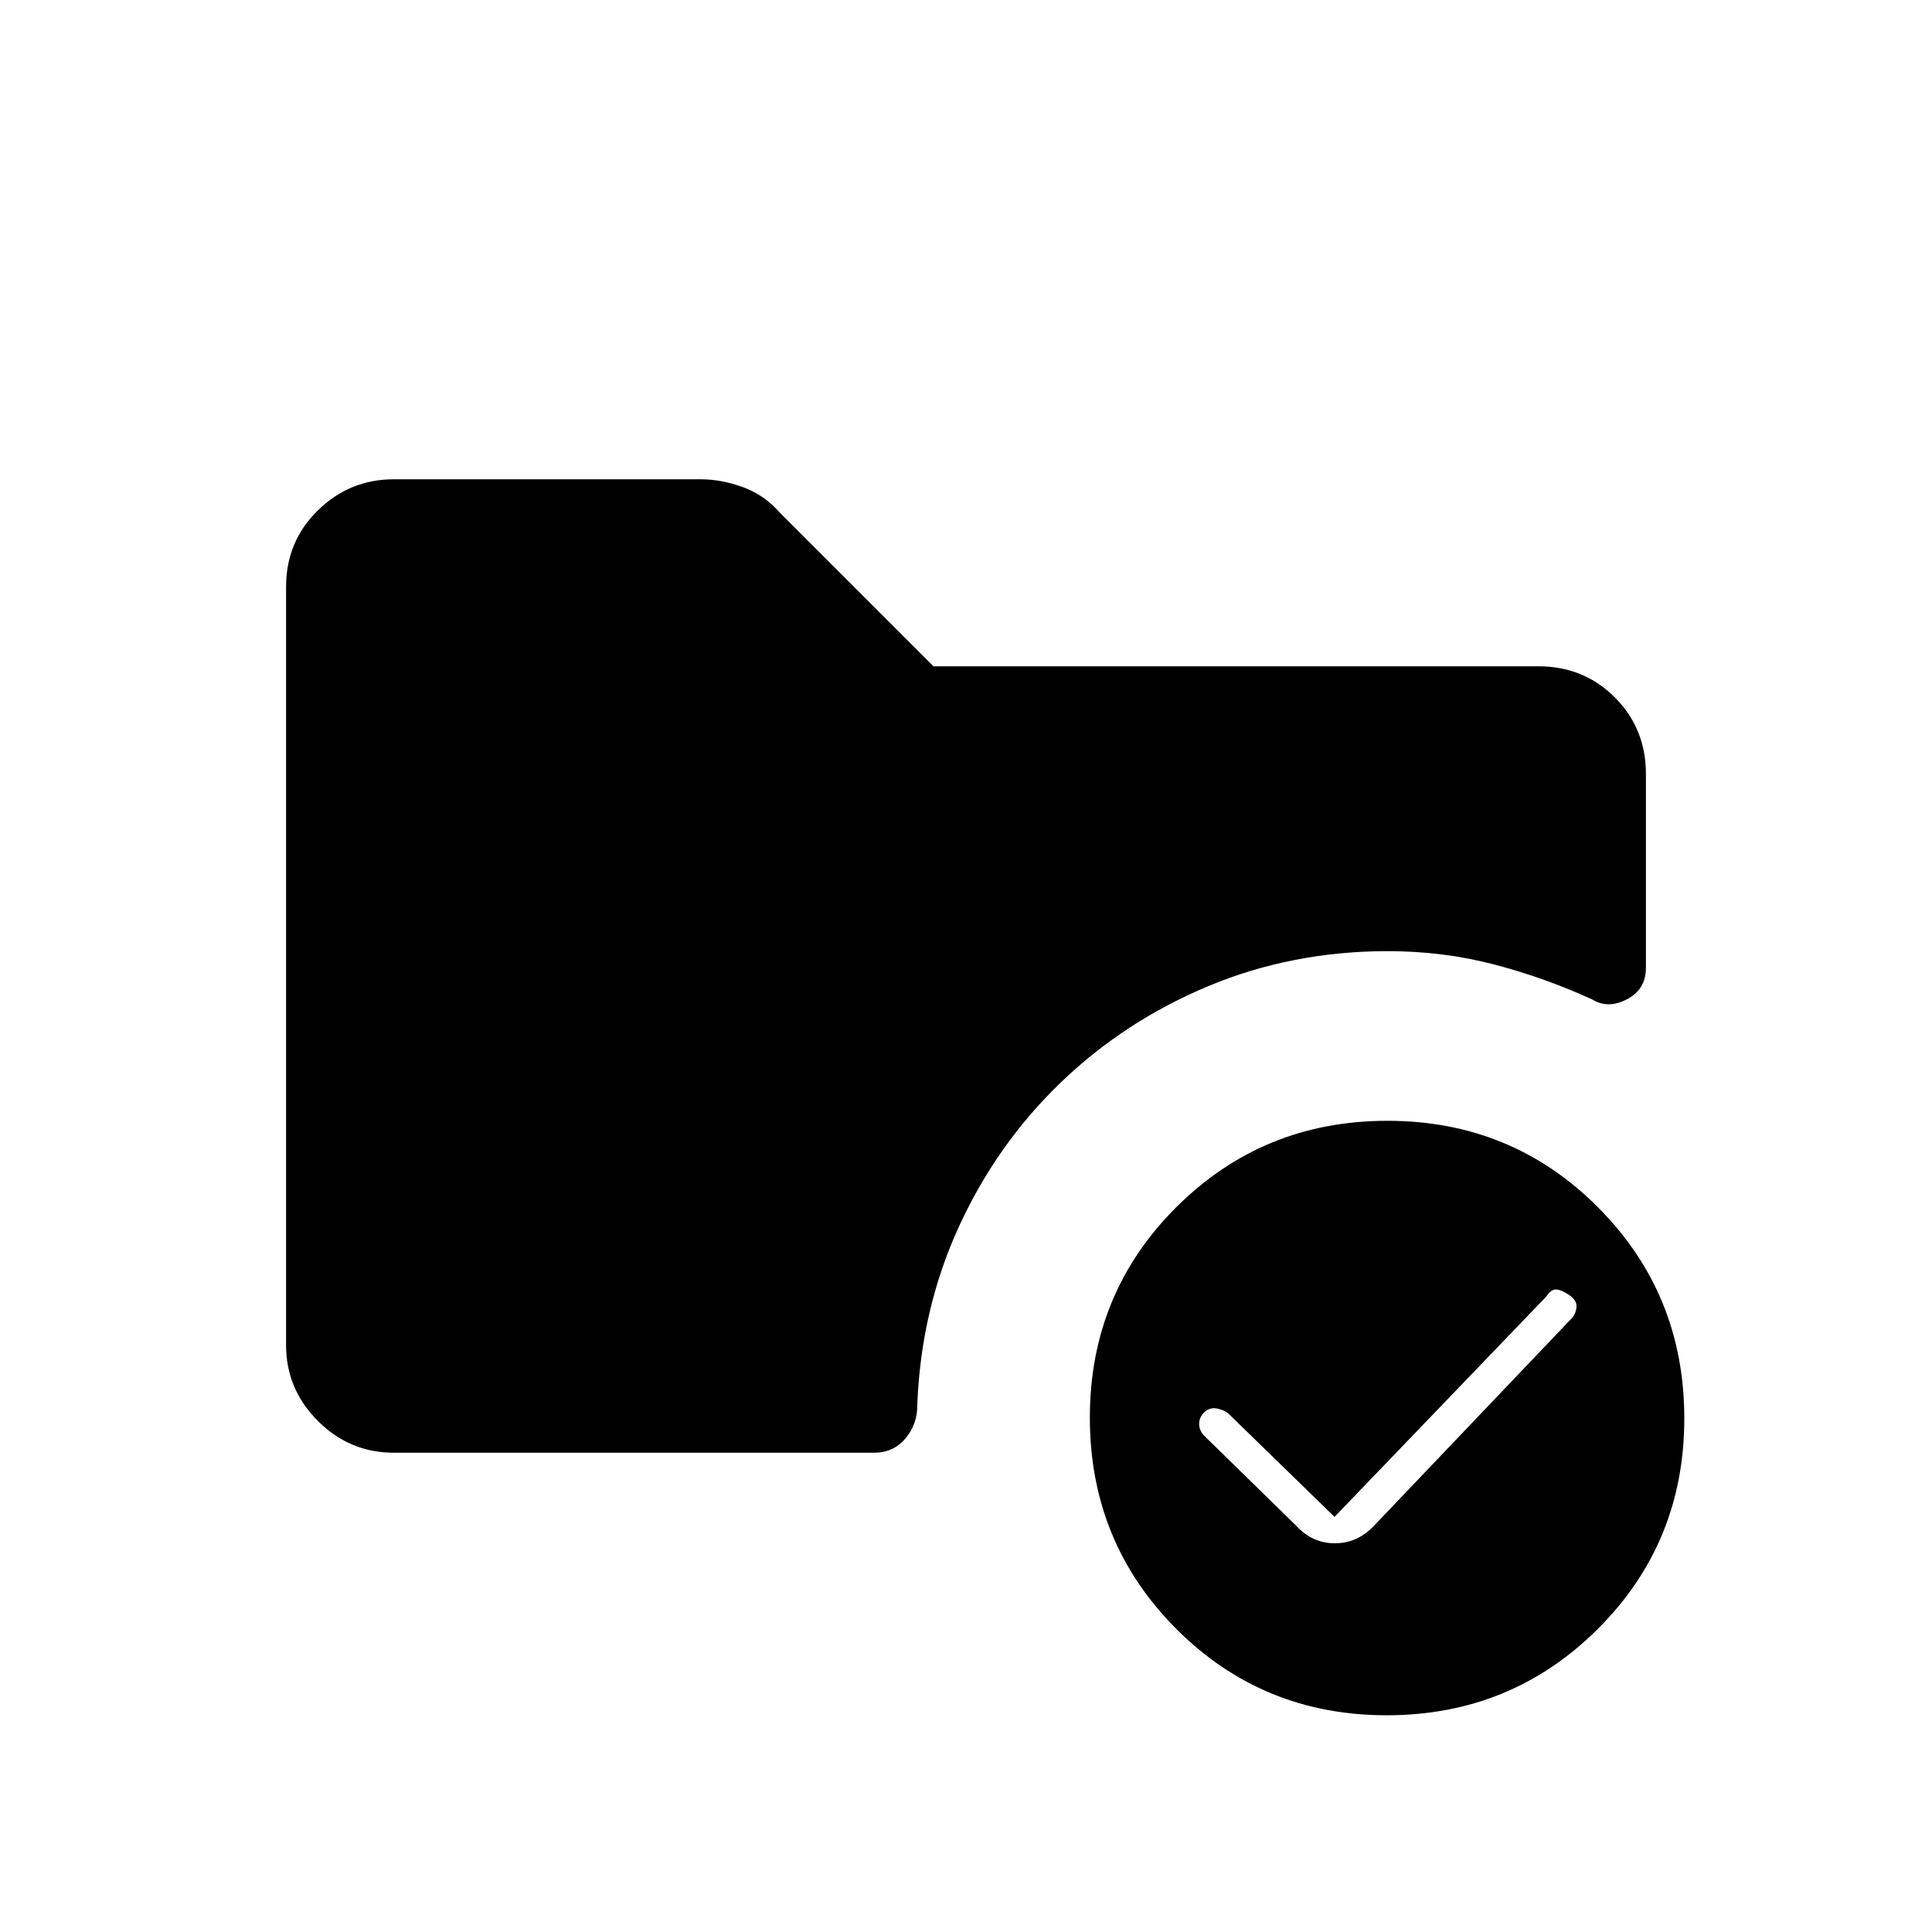 <svg xmlns="http://www.w3.org/2000/svg" height="20" viewBox="0 -960 960 960" width="20"><path d="M195.69-238.15q-21.94 0-37.74-15.8t-15.8-37.64v-376.82q0-22.54 15.8-37.99 15.8-15.45 37.74-15.45h152.27q10.69 0 21.35 3.97 10.66 3.97 18.08 12.5l76.46 76.46h300.63q22.47 0 37.92 15.45 15.45 15.45 15.45 38.09v96.34q0 10.64-9.41 15.57-9.4 4.93-17.21.12-23.54-10.8-48.85-17.42-25.32-6.61-52.8-6.61-47.6 0-89.25 17.41-41.64 17.42-73.35 47.96-31.7 30.53-50.51 71.54-18.82 41.01-20.68 88.53.13 9.59-5.89 16.69-6.03 7.1-15.48 7.1H195.69Zm493.36 130.46q-61.82 0-104.67-43.03-42.84-43.03-42.84-104.85 0-61.81 43.03-104.66 43.03-42.85 104.85-42.85 61.81 0 104.66 43.03 42.84 43.04 42.84 104.85 0 61.82-43.03 104.66-43.03 42.85-104.84 42.85Zm-44.82-94.04q7.92 8.58 19.06 8.58 11.13 0 19.33-8.58l98.92-103.81q1.92-2.86 1.81-5.72-.12-2.86-3.81-5.36-3.69-2.5-6.24-2.66-2.54-.17-4.92 3.47L663.12-206.27l-52.43-51.04q-1.92-1.92-5.69-2.75-3.77-.82-6.46 1.68t-2.69 5.89q0 3.4 2.69 6.07l45.69 44.69Z"/></svg>